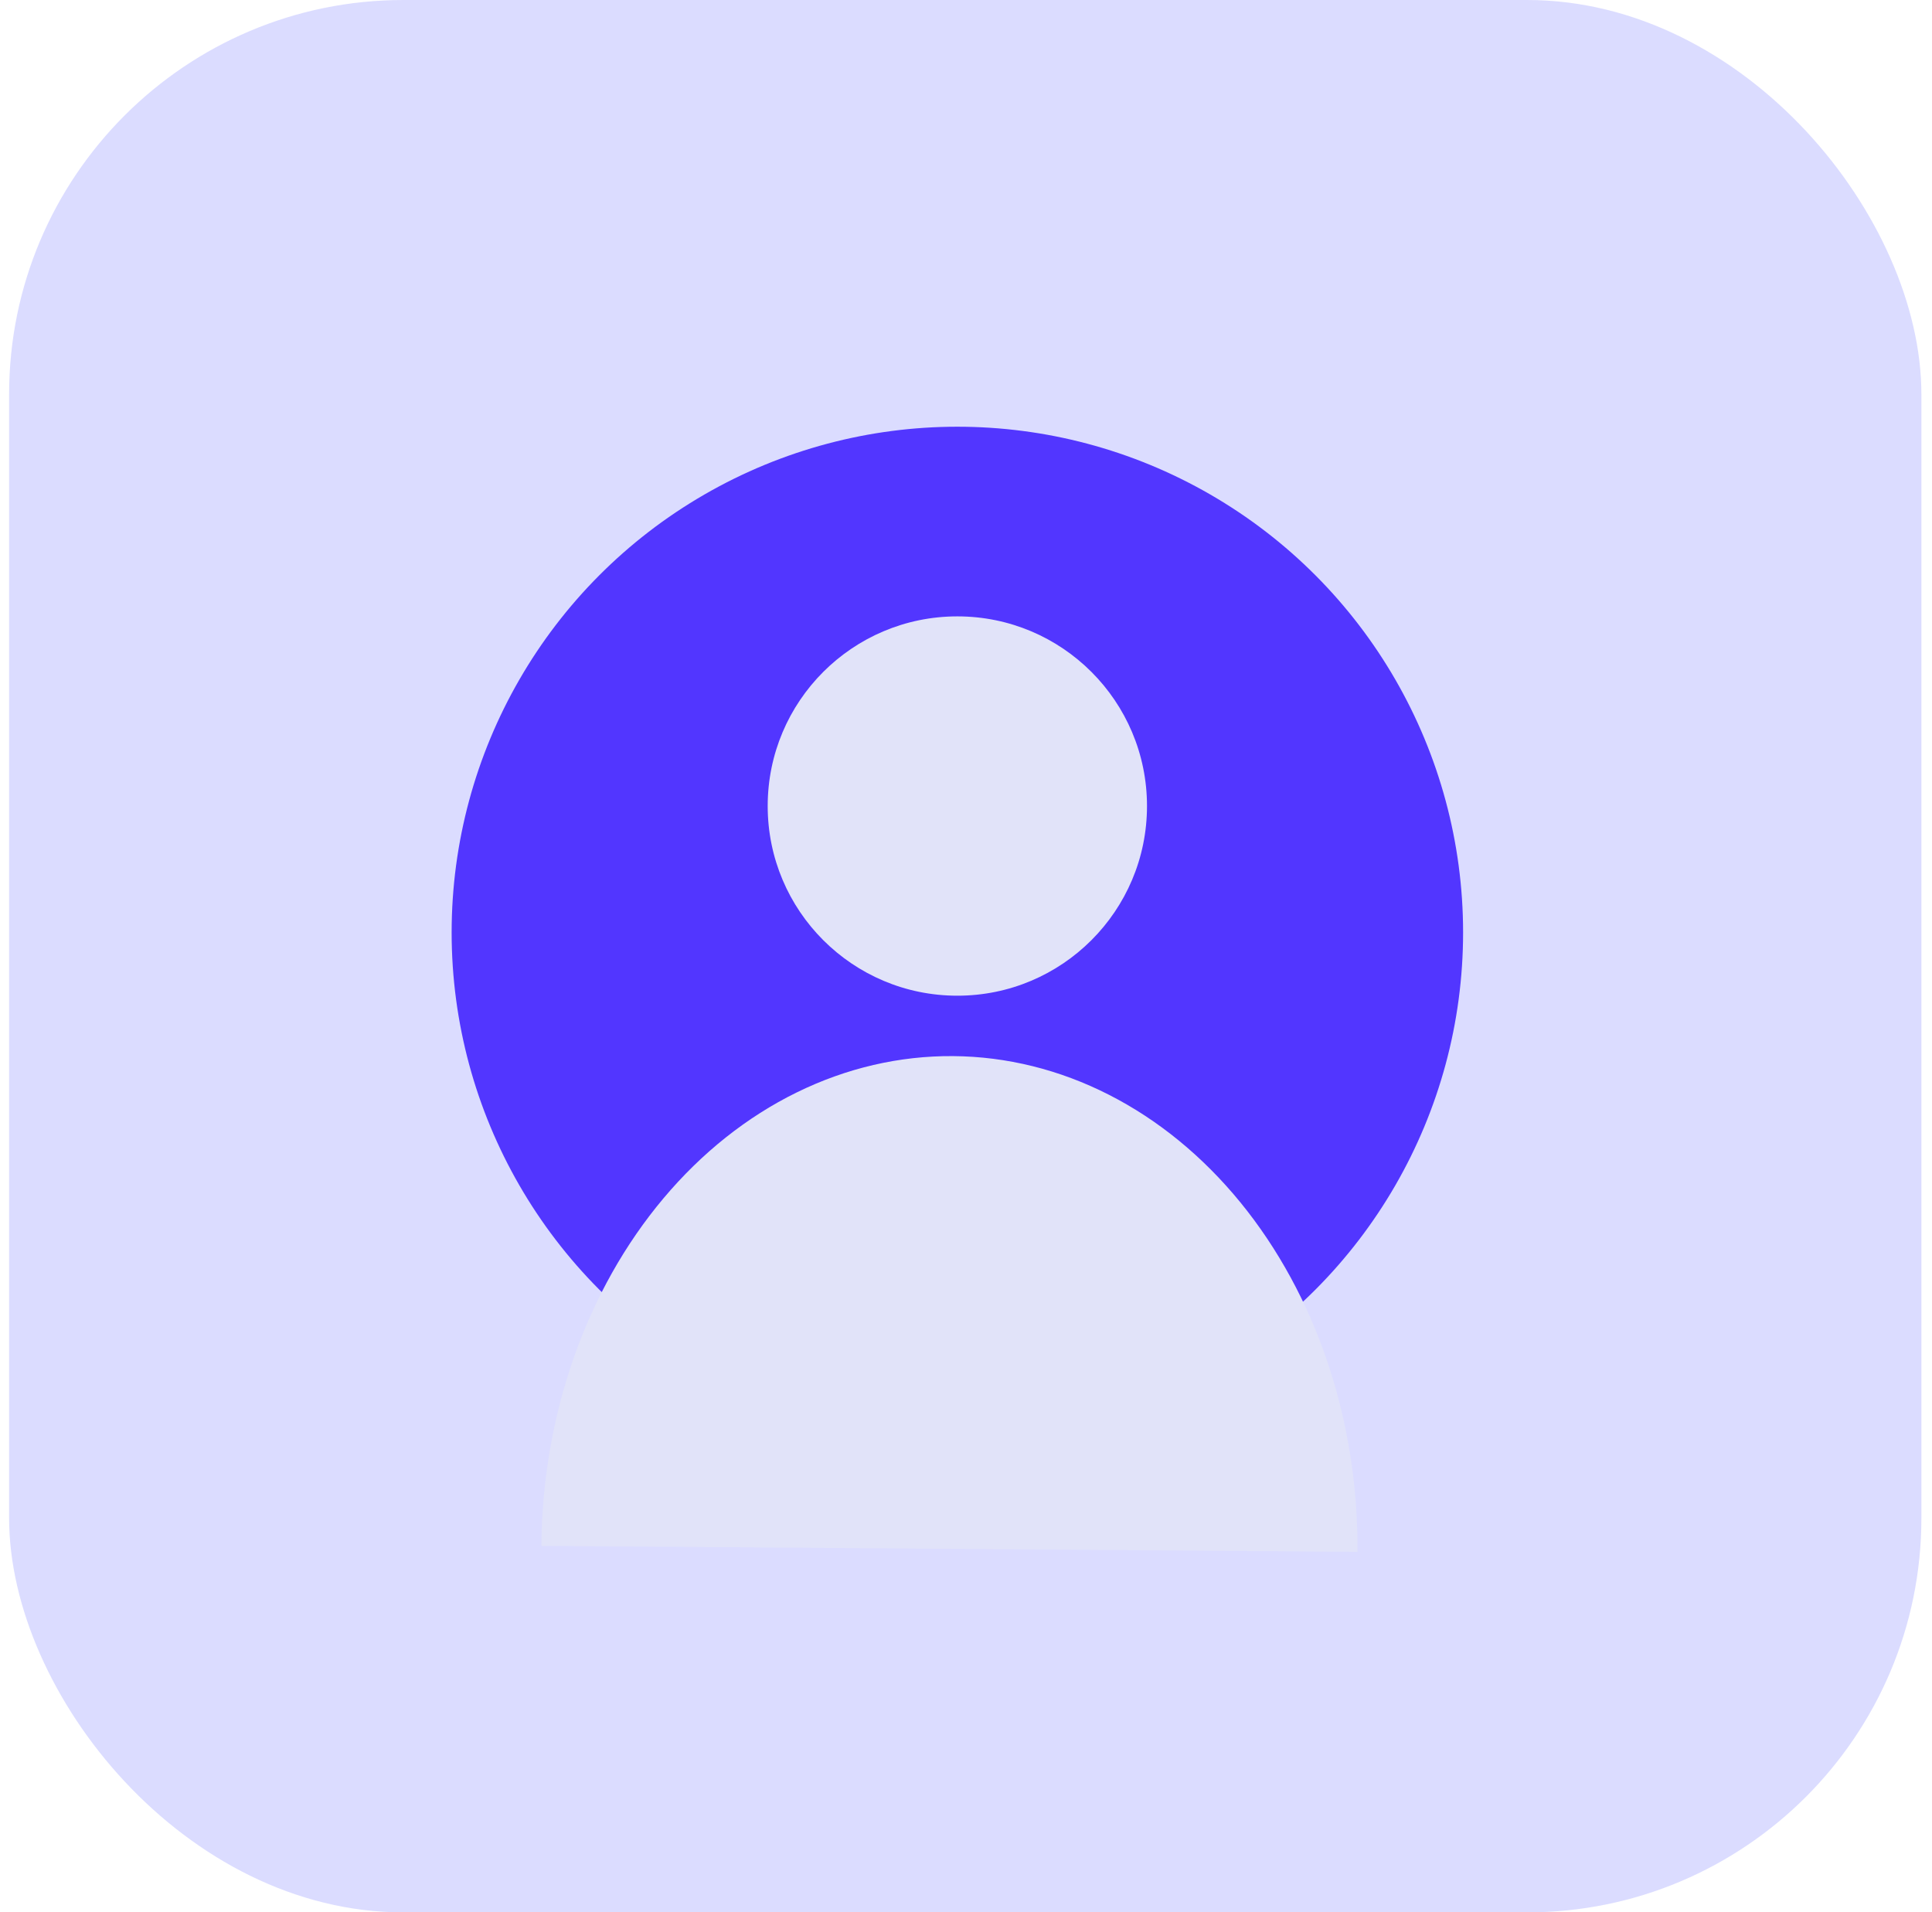 <svg width="98" height="97" viewBox="0 0 98 97" fill="none" xmlns="http://www.w3.org/2000/svg">
<rect x="0.462" width="97" height="97" rx="20" fill="#DBDCFF"/>
<circle cx="48.562" cy="47.297" r="25.653" fill="#5236FF"/>
<mask id="mask0_1_518" style="mask-type:alpha" maskUnits="userSpaceOnUse" x="22" y="21" width="53" height="52">
<circle cx="48.562" cy="47.297" r="25.653" fill="url(#paint0_linear_1_518)"/>
</mask>
<g mask="url(#mask0_1_518)">
</g>
<path d="M68.858 78.713C68.882 75.431 68.371 72.177 67.353 69.137C66.335 66.097 64.83 63.331 62.925 60.996C61.02 58.661 58.752 56.803 56.25 55.529C53.748 54.254 51.061 53.588 48.343 53.568C45.625 53.548 42.929 54.175 40.409 55.413C37.888 56.65 35.593 58.475 33.654 60.782C31.715 63.088 30.17 65.832 29.108 68.857C28.046 71.882 27.486 75.128 27.462 78.41L68.858 78.713Z" fill="#E1E3F9"/>
<path d="M58.181 40.884C58.181 46.197 53.874 50.504 48.561 50.504C43.248 50.504 38.941 46.197 38.941 40.884C38.941 35.571 43.248 31.264 48.561 31.264C53.874 31.264 58.181 35.571 58.181 40.884Z" fill="#E1E3F9"/>
<defs>
<linearGradient id="paint0_linear_1_518" x1="26.917" y1="26.855" x2="72.611" y2="74.153" gradientUnits="userSpaceOnUse">
<stop stop-color="#5860C2"/>
<stop offset="1" stop-color="#292F8D"/>
</linearGradient>
</defs>
</svg>
